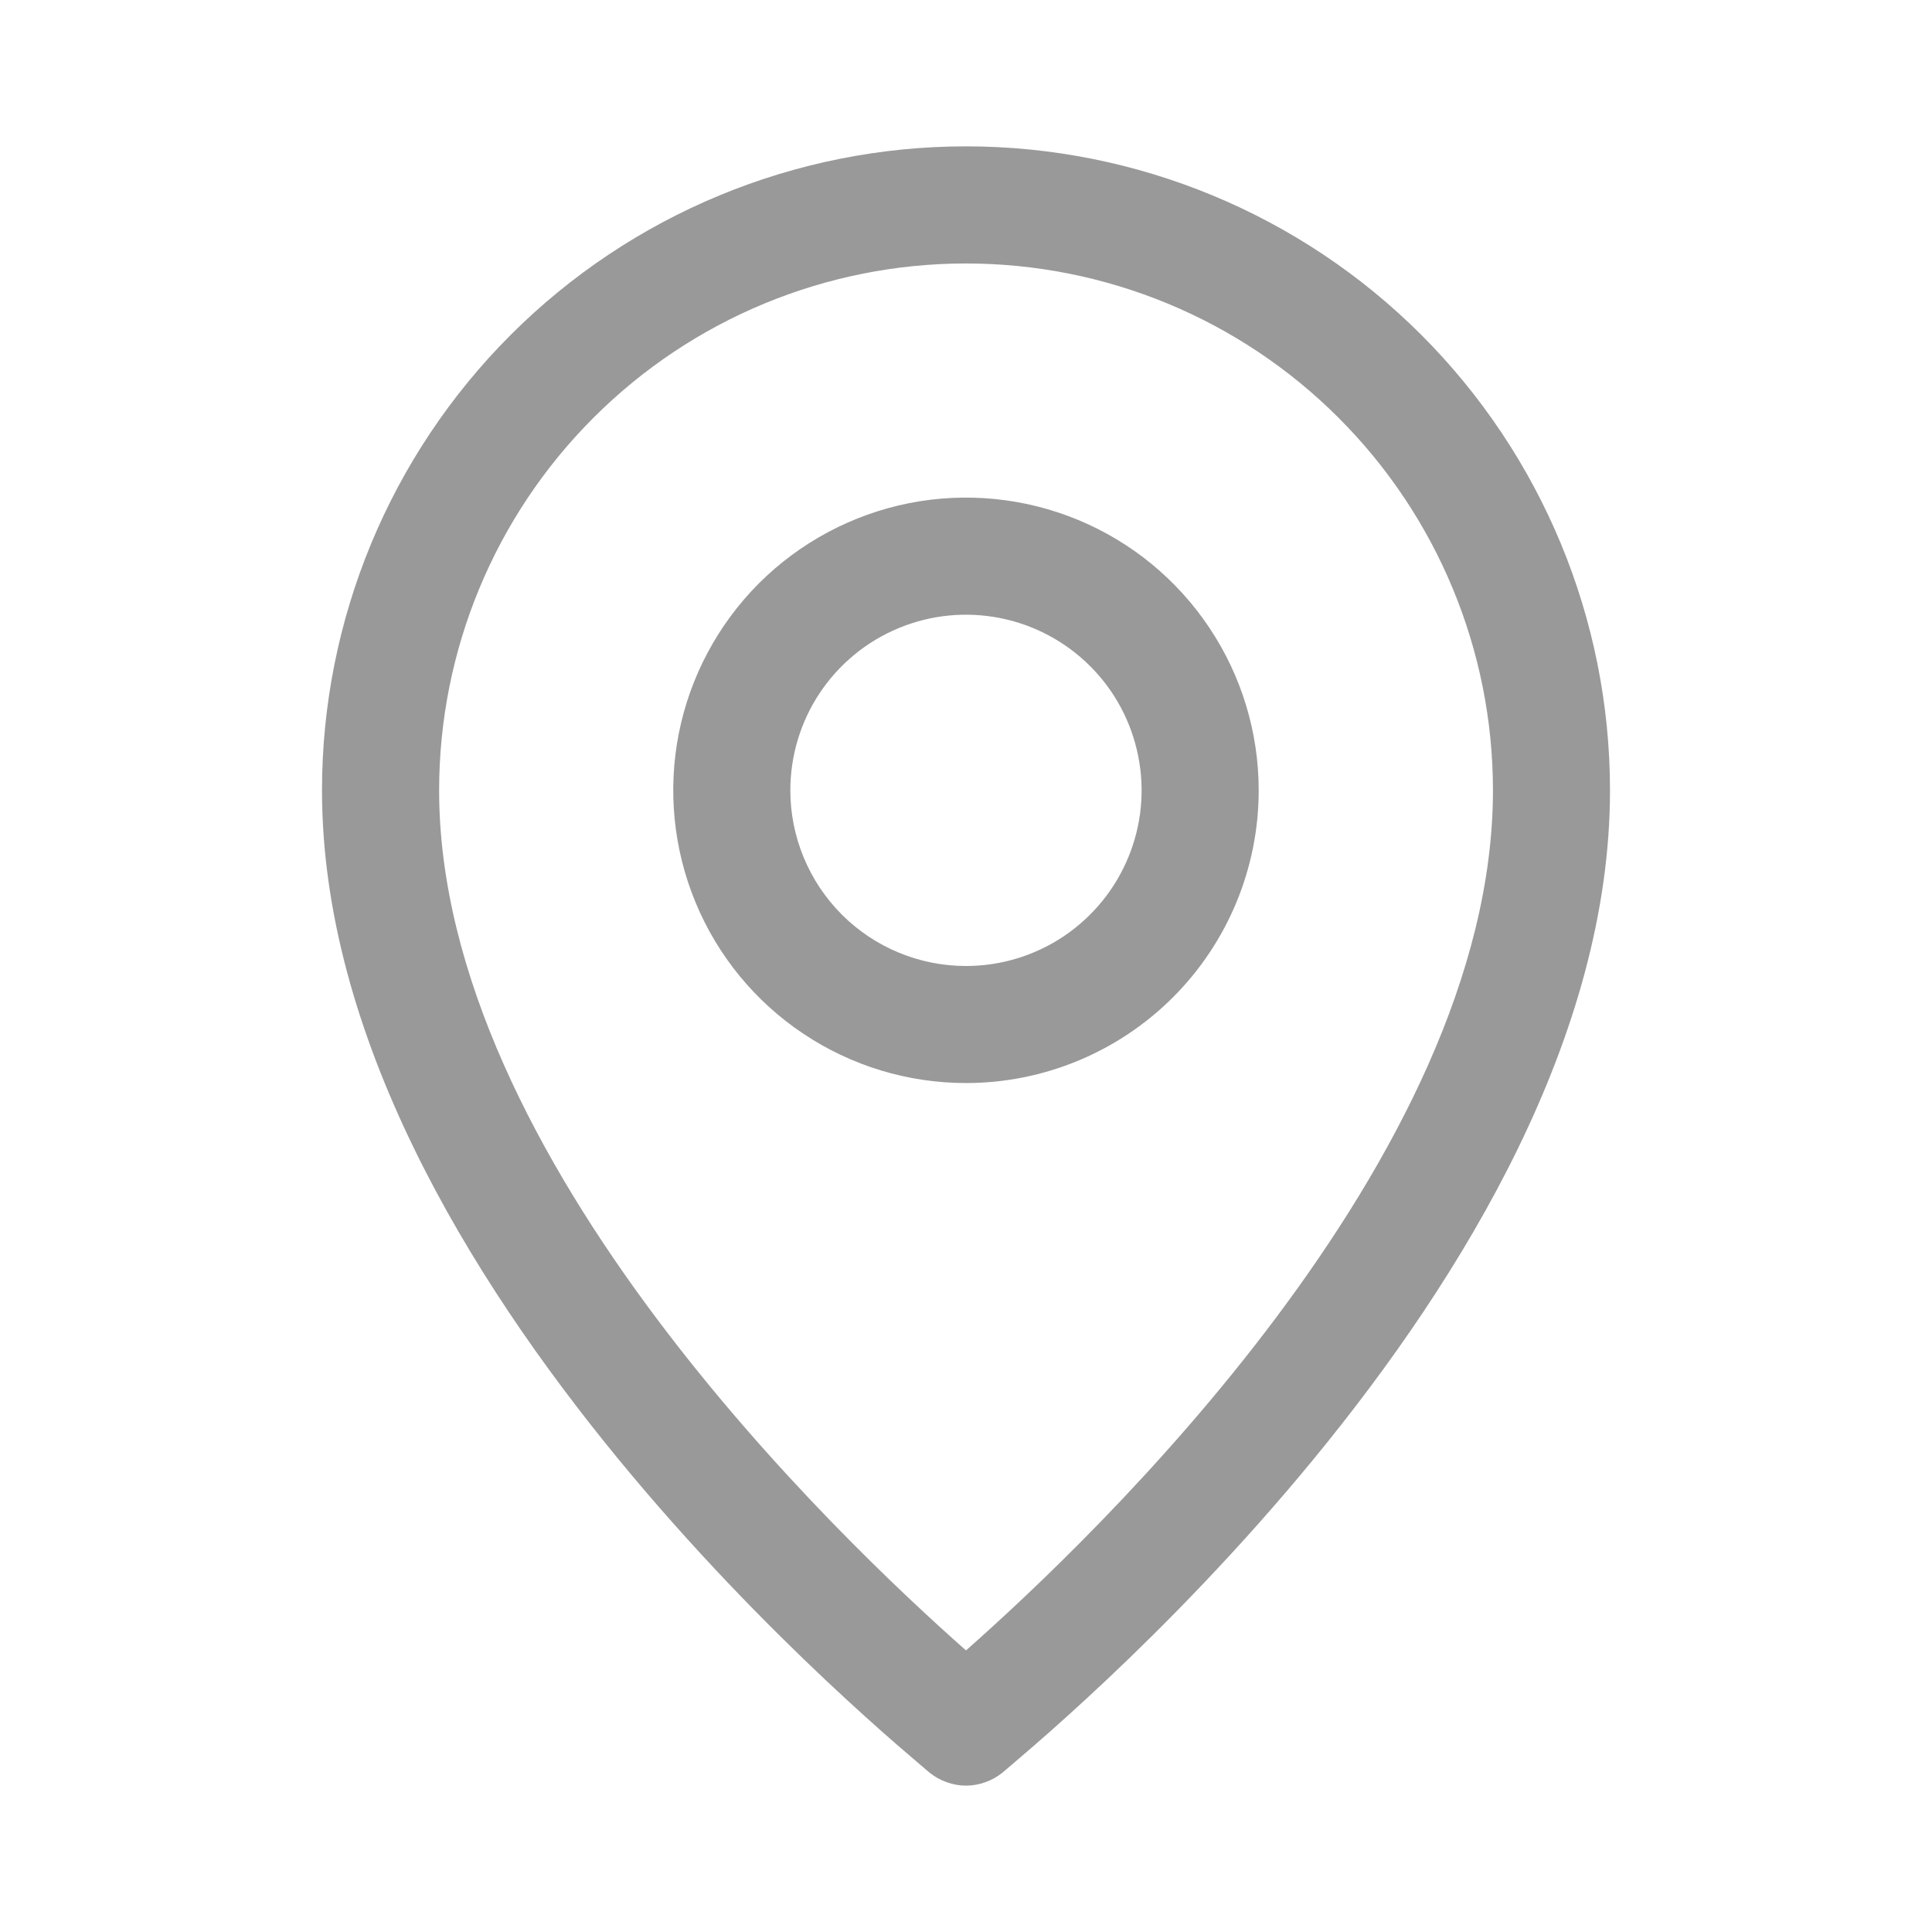 <svg width="24" height="24" viewBox="0 0 24 24" fill="none" xmlns="http://www.w3.org/2000/svg">
<path d="M12 22.182C12.164 22.181 12.323 22.124 12.451 22.022C12.727 21.774 20 15.913 20 9.818C20 7.696 19.157 5.662 17.657 4.161C16.157 2.661 14.122 1.818 12 1.818C9.878 1.818 7.843 2.661 6.343 4.161C4.843 5.662 4 7.696 4 9.818C4 15.913 11.273 21.774 11.549 22.022C11.677 22.124 11.836 22.181 12 22.182ZM5.455 9.818C5.455 8.082 6.144 6.417 7.372 5.19C8.599 3.962 10.264 3.273 12 3.273C13.736 3.273 15.401 3.962 16.628 5.19C17.856 6.417 18.546 8.082 18.546 9.818C18.546 14.4 13.549 19.134 12 20.502C10.451 19.134 5.455 14.4 5.455 9.818Z" fill="#999999"/>
<path d="M15.636 9.818C15.636 9.099 15.423 8.396 15.023 7.798C14.624 7.2 14.056 6.733 13.391 6.458C12.727 6.183 11.996 6.111 11.29 6.251C10.585 6.392 9.937 6.738 9.428 7.246C8.92 7.755 8.573 8.403 8.433 9.108C8.293 9.814 8.365 10.545 8.64 11.209C8.915 11.874 9.381 12.442 9.979 12.841C10.577 13.241 11.28 13.454 12 13.454C12.964 13.454 13.889 13.071 14.571 12.389C15.253 11.707 15.636 10.782 15.636 9.818ZM9.818 9.818C9.818 9.386 9.946 8.964 10.185 8.606C10.425 8.247 10.766 7.967 11.165 7.802C11.563 7.637 12.002 7.594 12.425 7.678C12.848 7.762 13.237 7.97 13.542 8.275C13.848 8.58 14.055 8.969 14.139 9.392C14.224 9.815 14.181 10.254 14.015 10.653C13.85 11.051 13.571 11.392 13.212 11.632C12.853 11.872 12.431 12 12 12C11.421 12 10.866 11.77 10.457 11.361C10.048 10.951 9.818 10.396 9.818 9.818Z" fill="#999999"/>
</svg>
